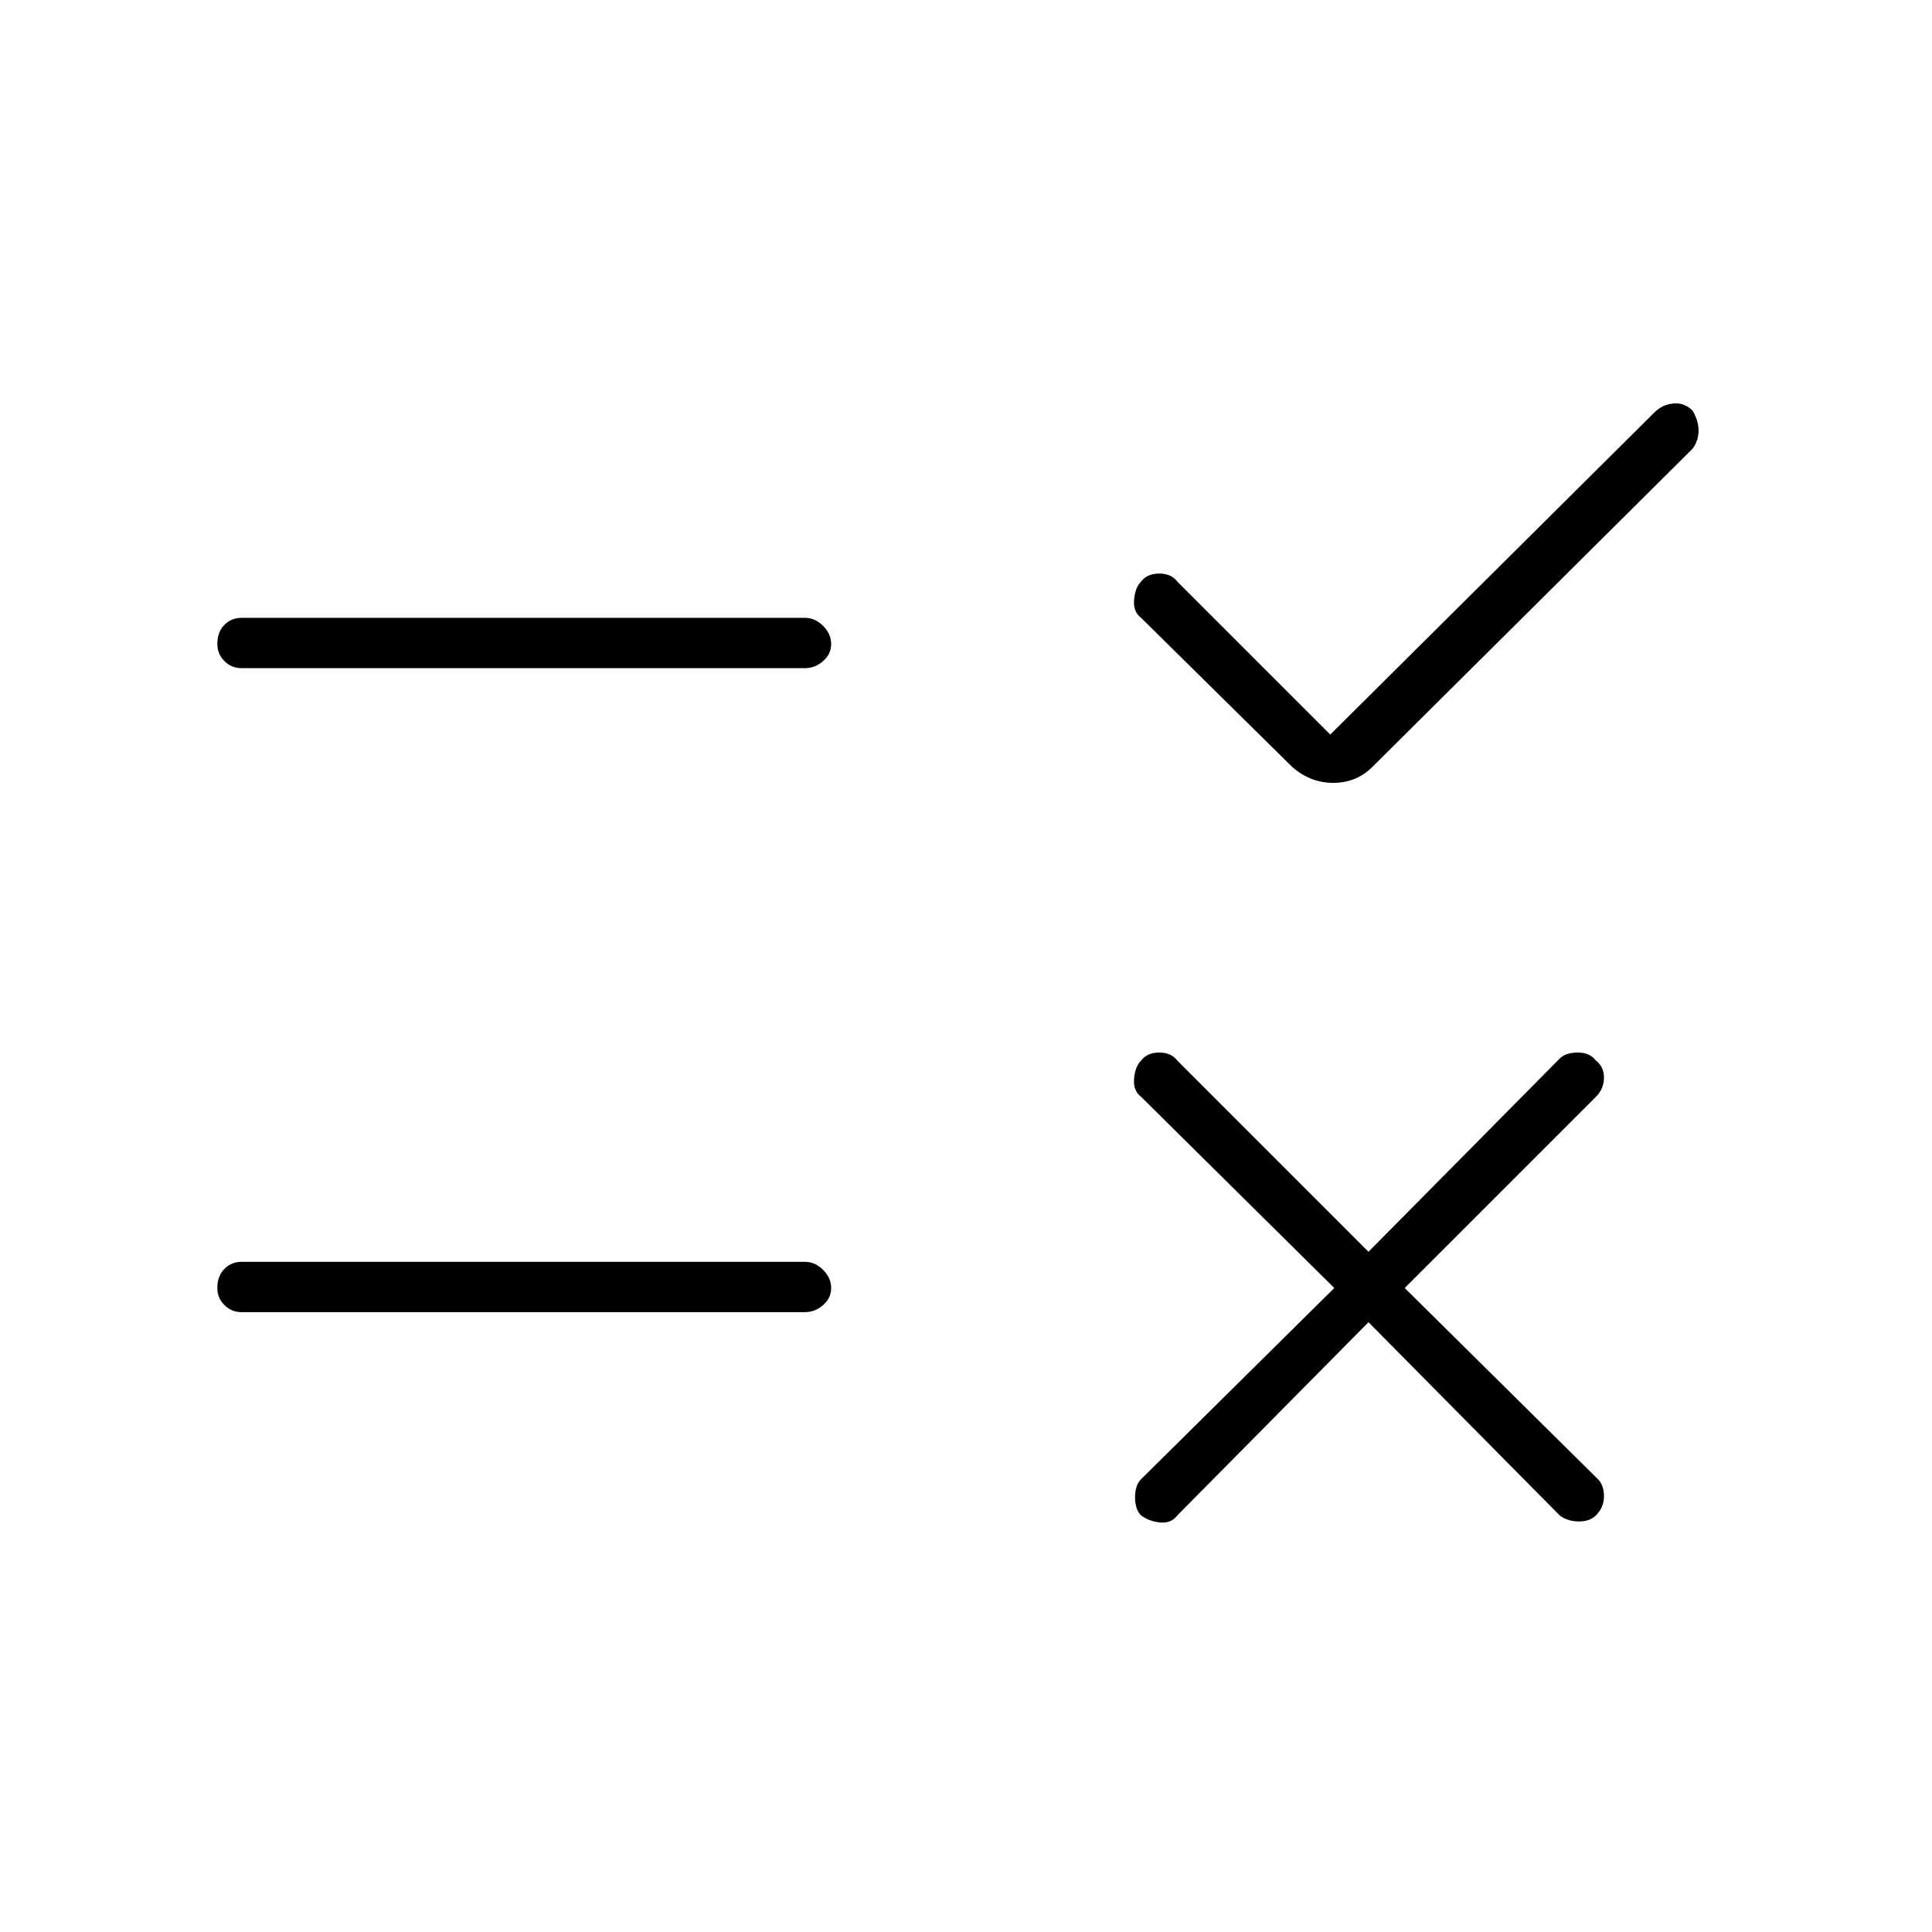 <svg xmlns="http://www.w3.org/2000/svg" height="24" width="24"><path d="m16.525 9.125 4.025-4q.1-.1.238-.113.137-.012.237.088.075.125.075.25t-.075.225l-3.975 3.95q-.2.2-.488.2-.287 0-.512-.2l-1.875-1.85q-.1-.075-.087-.225.012-.15.087-.225.075-.1.225-.1.15 0 .225.1ZM3 8.3q-.125 0-.212-.088Q2.7 8.125 2.7 8q0-.15.088-.238.087-.087.212-.087h7q.125 0 .225.1t.1.225q0 .125-.1.212-.1.088-.225.088Zm14 8.125-2.375 2.4q-.075.1-.212.088-.138-.013-.238-.088-.075-.075-.075-.225 0-.15.075-.225l2.4-2.375-2.4-2.375q-.1-.075-.087-.225.012-.15.087-.225.075-.1.225-.1.15 0 .225.1L17 15.55l2.375-2.4q.075-.075.225-.075.15 0 .225.1.1.075.1.212 0 .138-.1.238L17.45 16l2.4 2.375q.075.075.075.212 0 .138-.1.238-.075.075-.212.075-.138 0-.238-.075ZM3 16.3q-.125 0-.212-.088Q2.7 16.125 2.7 16q0-.15.088-.238.087-.087.212-.087h7q.125 0 .225.1t.1.225q0 .125-.1.212-.1.088-.225.088Z"/></svg>